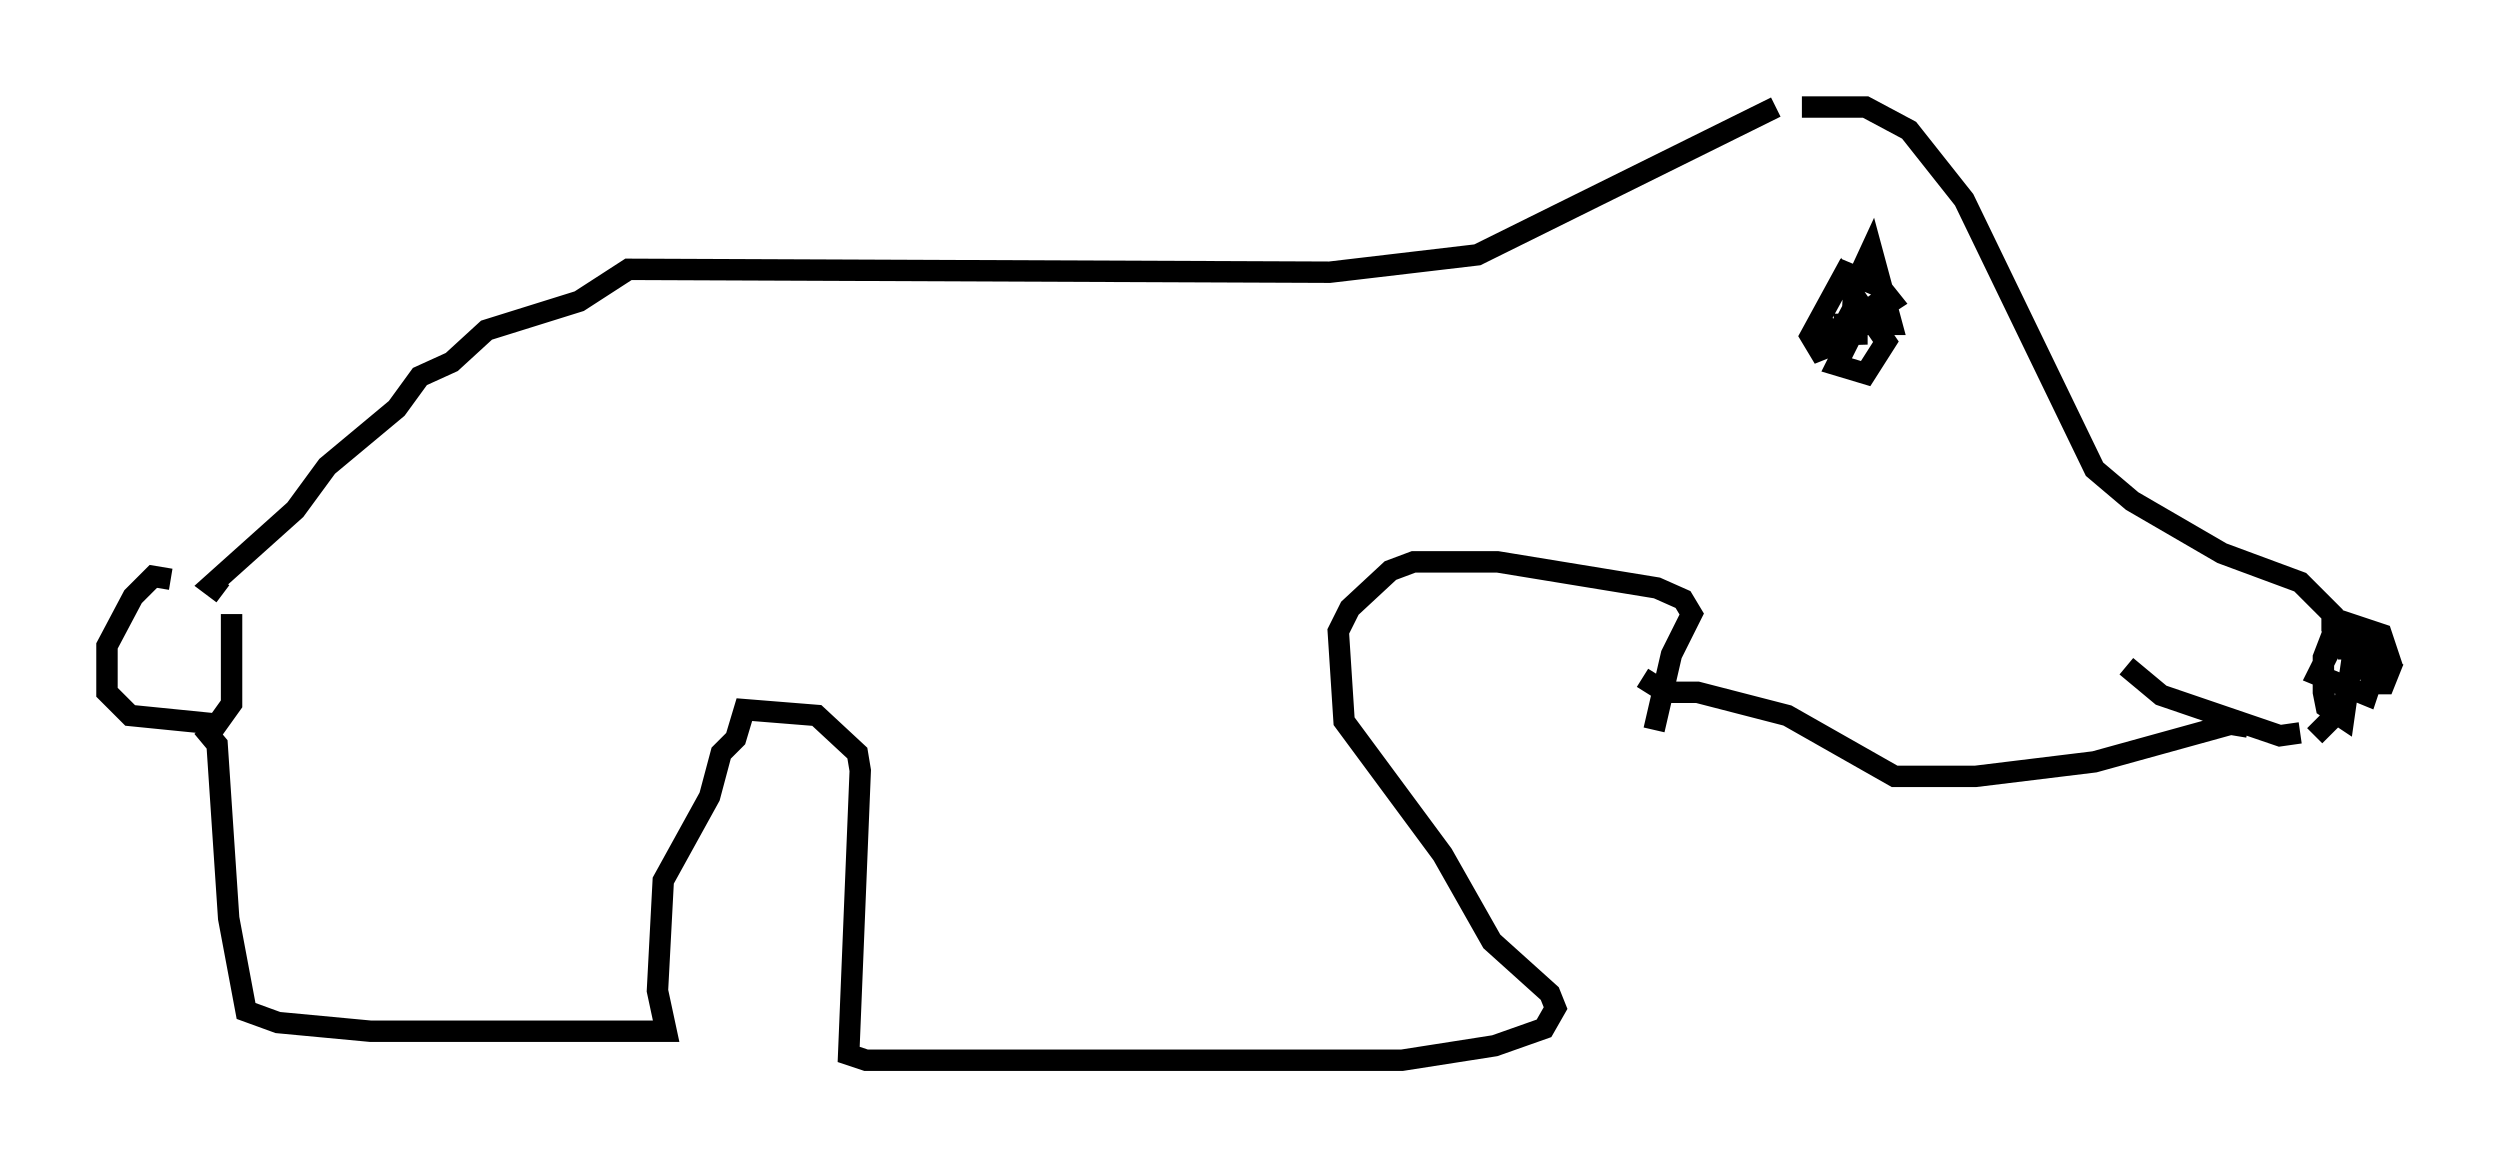 <?xml version="1.0" encoding="utf-8" ?>
<svg baseProfile="full" height="54.519" version="1.1" width="116.765" xmlns="http://www.w3.org/2000/svg" xmlns:ev="http://www.w3.org/2001/xml-events" xmlns:xlink="http://www.w3.org/1999/xlink"><defs /><rect fill="white" height="54.519" width="116.765" x="0" y="0" /><path d="M110.682, 30.44 m-1.488, -0.135 l1.624, 0.0 0.947, 0.947 l-0.541, -1.624 -2.03, -0.677 l-0.677, 1.759 0.0, 1.624 l0.135, 0.677 0.812, 0.541 l0.541, -3.789 -0.677, -0.406 l-1.083, 2.165 2.3, 0.947 l0.271, -0.812 -0.677, -0.812 l-0.406, 0.406 m0.812, 0.677 l0.812, 0.0 0.271, -0.677 l-1.624, -0.947 -0.541, 2.706 l-1.353, 1.353 m0.812, -4.871 l0.0, -0.812 -1.488, -1.488 l-3.654, -1.353 -4.195, -2.436 l-1.759, -1.488 -6.089, -12.584 l-2.571, -3.248 -2.03, -1.083 l-2.977, 0.0 m3.654, 9.066 l-1.488, 1.083 -0.677, 0.0 l2.706, 0.0 -0.947, -3.518 l-0.812, 1.759 -0.135, 2.3 l-0.677, 1.353 1.353, 0.406 l0.947, -1.488 -1.488, -2.165 l0.135, 2.3 0.0, -2.03 l-1.083, 2.03 -0.677, 0.271 l-0.406, -0.677 1.624, -2.977 l1.624, 0.677 0.541, 0.677 l-2.3, 1.488 -1.488, -0.541 m22.868, 19.215 l-0.947, 0.135 -5.548, -1.894 l-1.624, -1.353 m5.683, 2.842 l-0.812, -0.135 -6.36, 1.759 l-5.548, 0.677 -3.789, 0.0 l-5.007, -2.842 -4.195, -1.083 l-1.488, 0.0 -1.083, -0.677 m6.225, -26.657 l-13.938, 6.901 -6.901, 0.812 l-32.747, -0.135 -2.3, 1.488 l-4.33, 1.353 -1.624, 1.488 l-1.488, 0.677 -1.083, 1.488 l-3.248, 2.706 -1.488, 2.03 l-3.924, 3.518 0.541, 0.406 m-2.436, -0.677 l-0.812, -0.135 -0.947, 0.947 l-1.218, 2.3 0.0, 2.165 l1.083, 1.083 4.059, 0.406 l0.677, -0.947 0.0, -4.195 m-1.353, 5.277 l0.677, 0.812 0.541, 8.119 l0.812, 4.33 1.488, 0.541 l4.33, 0.406 13.802, 0.0 l-0.406, -1.894 0.271, -5.142 l2.165, -3.924 0.541, -2.03 l0.677, -0.677 0.406, -1.353 l3.383, 0.271 1.894, 1.759 l0.135, 0.812 -0.541, 13.261 l0.812, 0.271 25.034, 0.0 l4.33, -0.677 2.3, -0.812 l0.541, -0.947 -0.271, -0.677 l-2.706, -2.436 -2.3, -4.059 l-4.601, -6.225 -0.271, -4.195 l0.541, -1.083 1.894, -1.759 l1.083, -0.406 3.924, 0.0 l7.442, 1.218 1.218, 0.541 l0.406, 0.677 -0.947, 1.894 l-0.812, 3.518 " fill="none" stroke="black" stroke-width="1" /></svg>